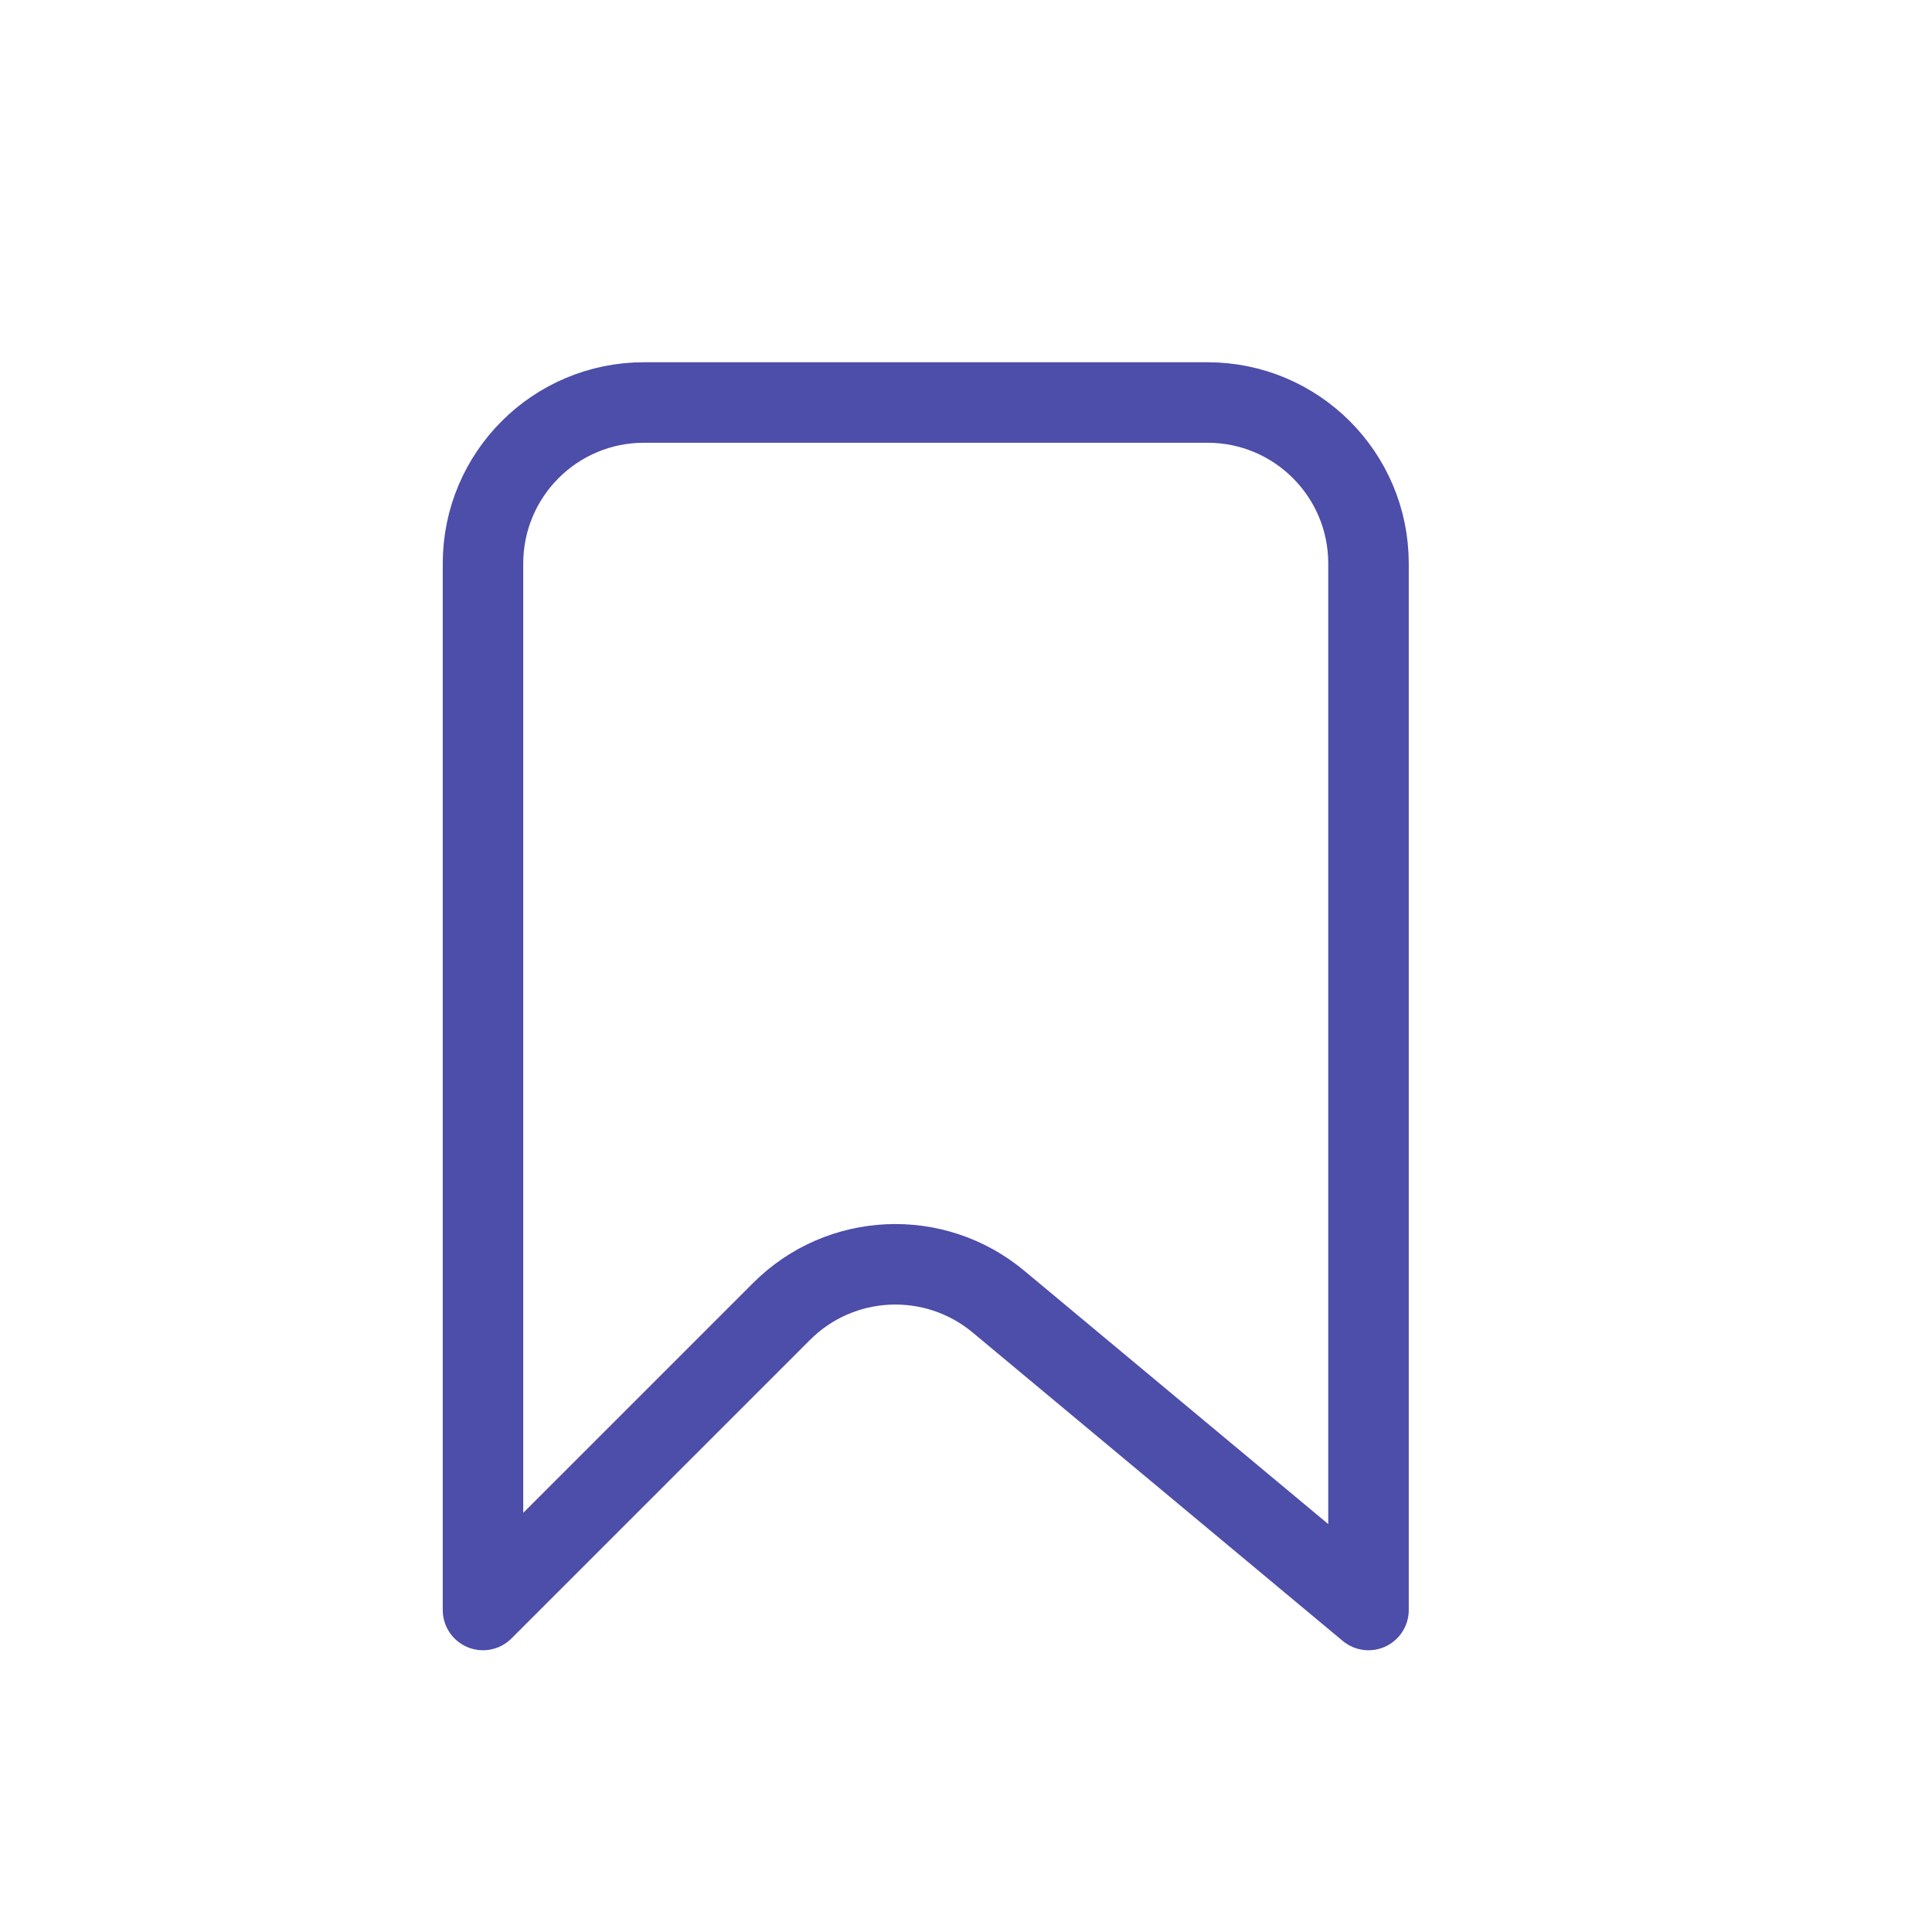 <svg width="24" height="24" viewBox="0 0 24 24" fill="none" xmlns="http://www.w3.org/2000/svg">
<path d="M6 7V20L9.709 16.291C10.44 15.56 11.608 15.507 12.403 16.169L17 20V7C17 5.895 16.105 5 15 5H8C6.895 5 6 5.895 6 7Z" stroke="#4D4DAA" stroke-linecap="round" stroke-linejoin="round"/>
</svg>
